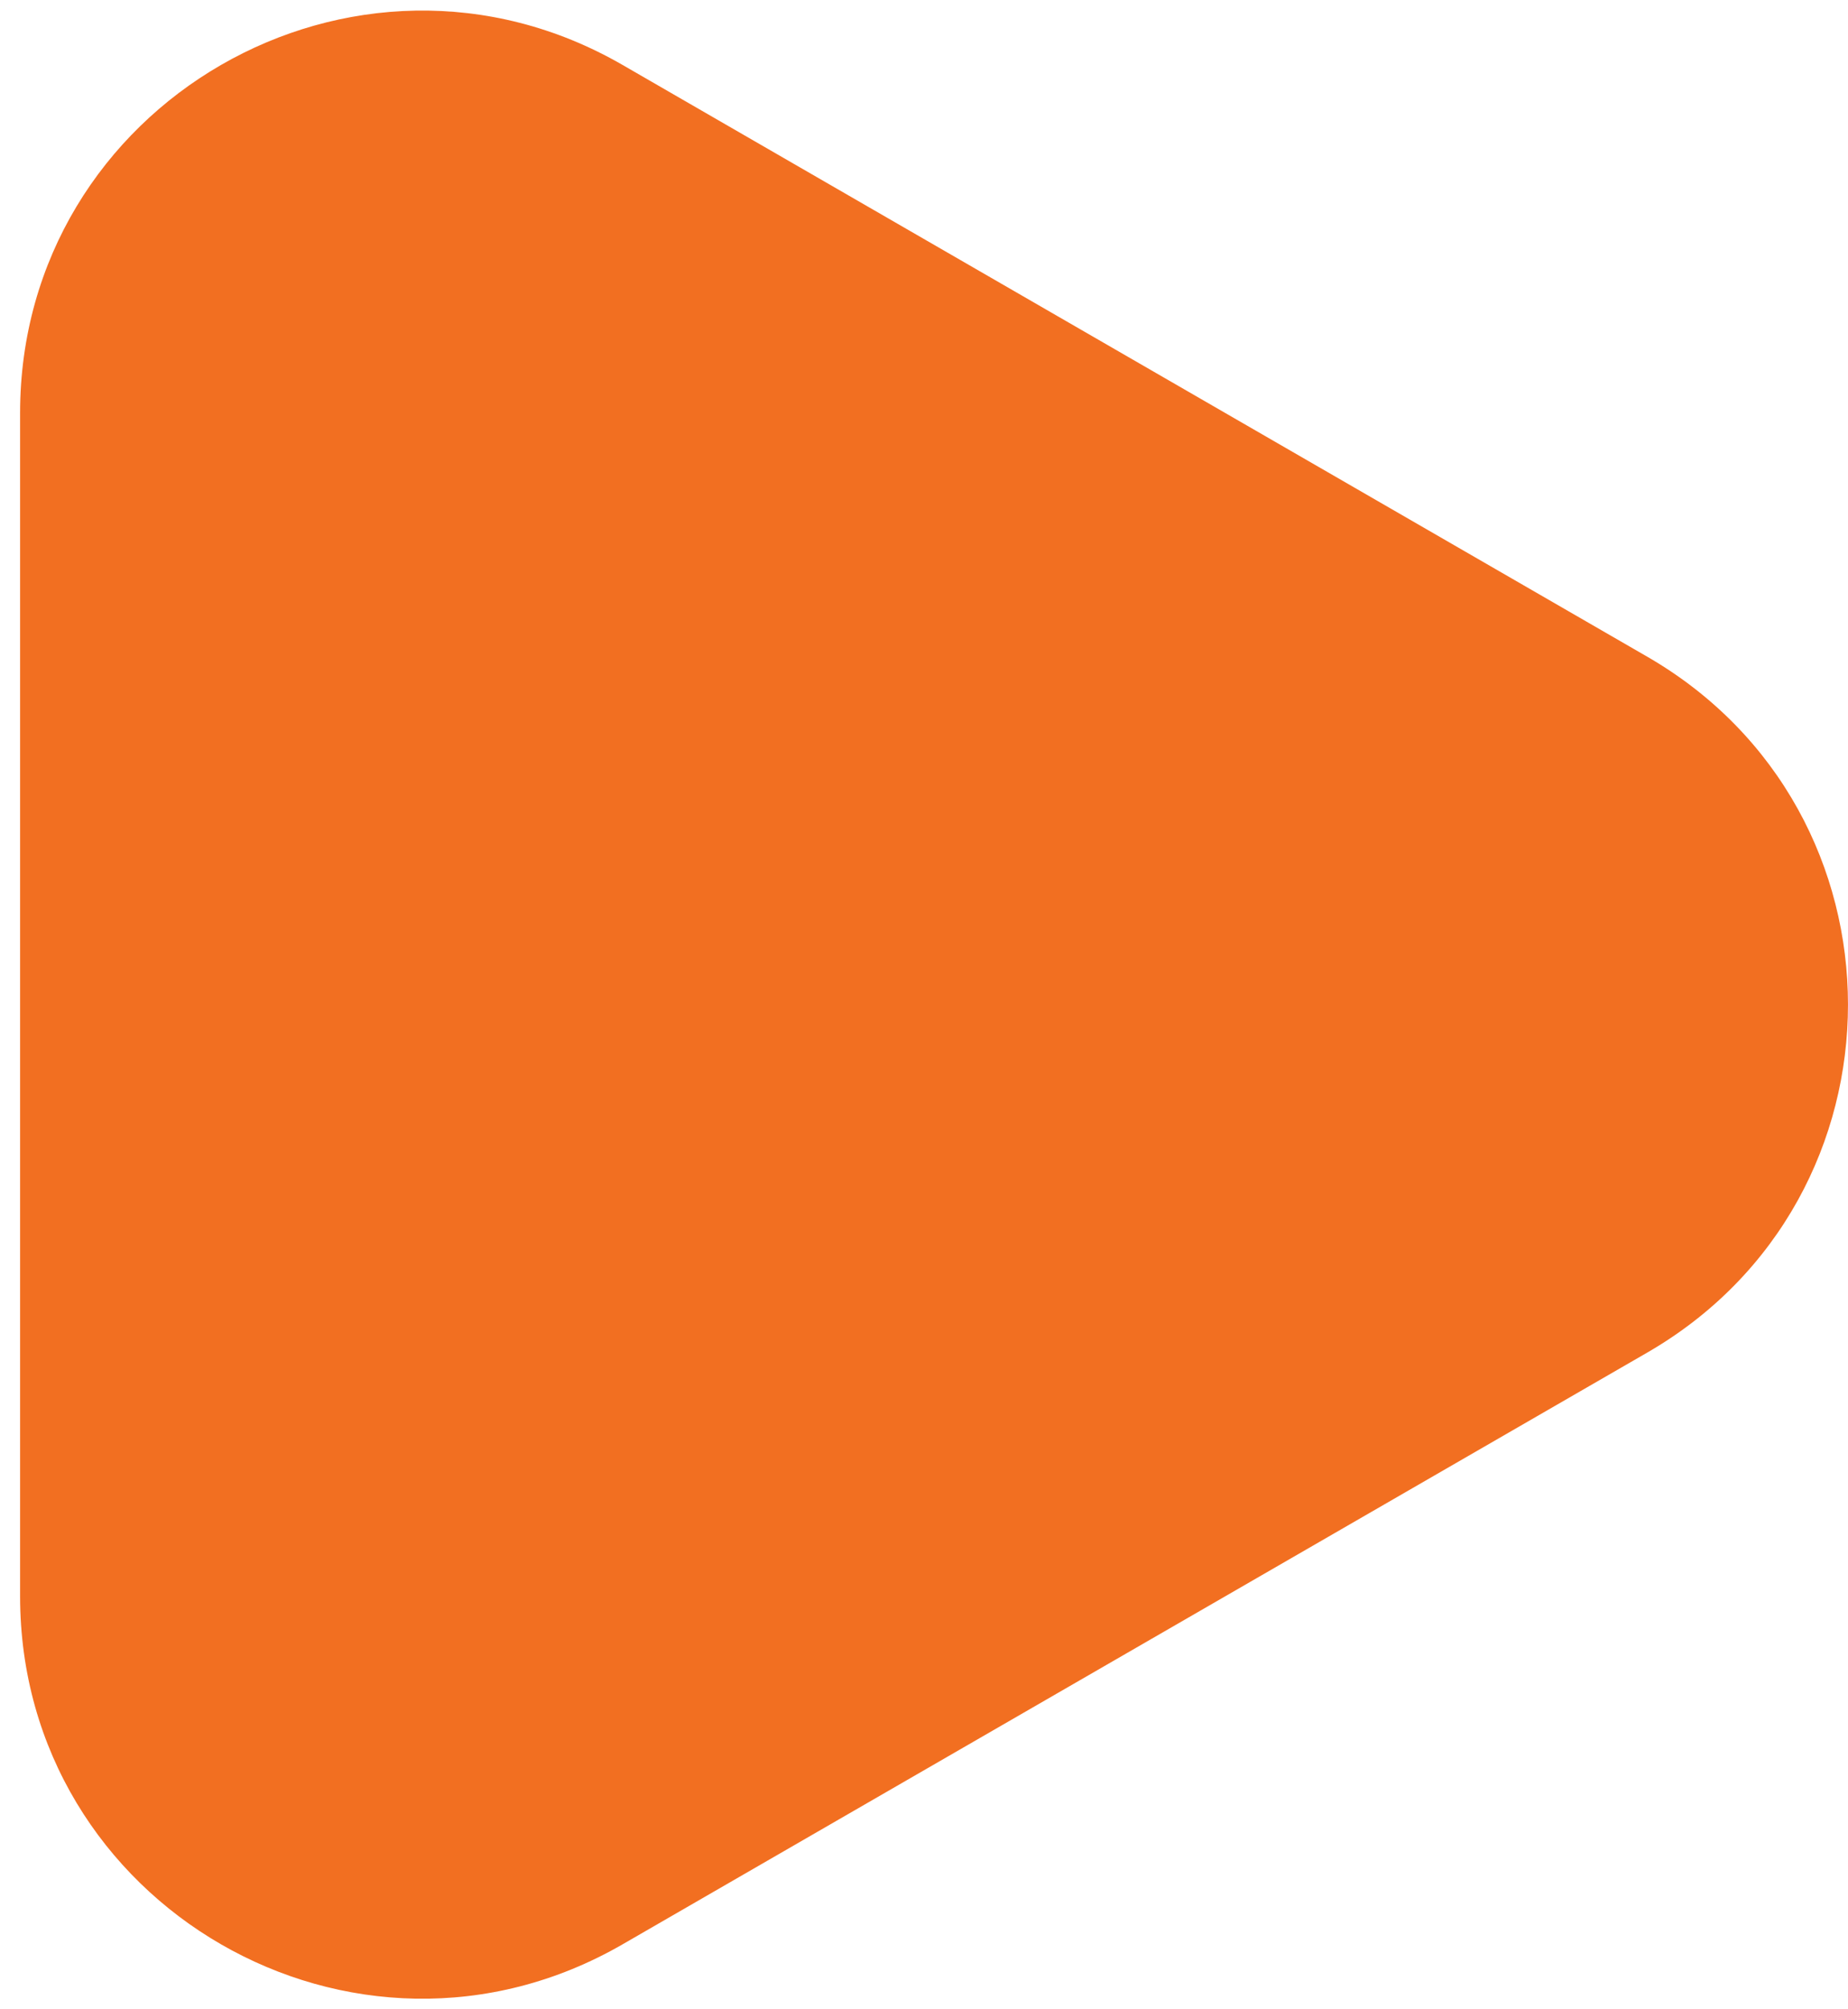 <svg width="23" height="25" viewBox="0 0 23 25" fill="none" xmlns="http://www.w3.org/2000/svg">
<path d="M20.5 8.17C23.833 10.094 23.833 14.906 20.5 16.83L7.75 24.191C4.417 26.116 0.25 23.71 0.25 19.861L0.25 5.139C0.25 1.29 4.417 -1.116 7.75 0.809L20.5 8.17Z" fill="#F26F21"/>
</svg>
